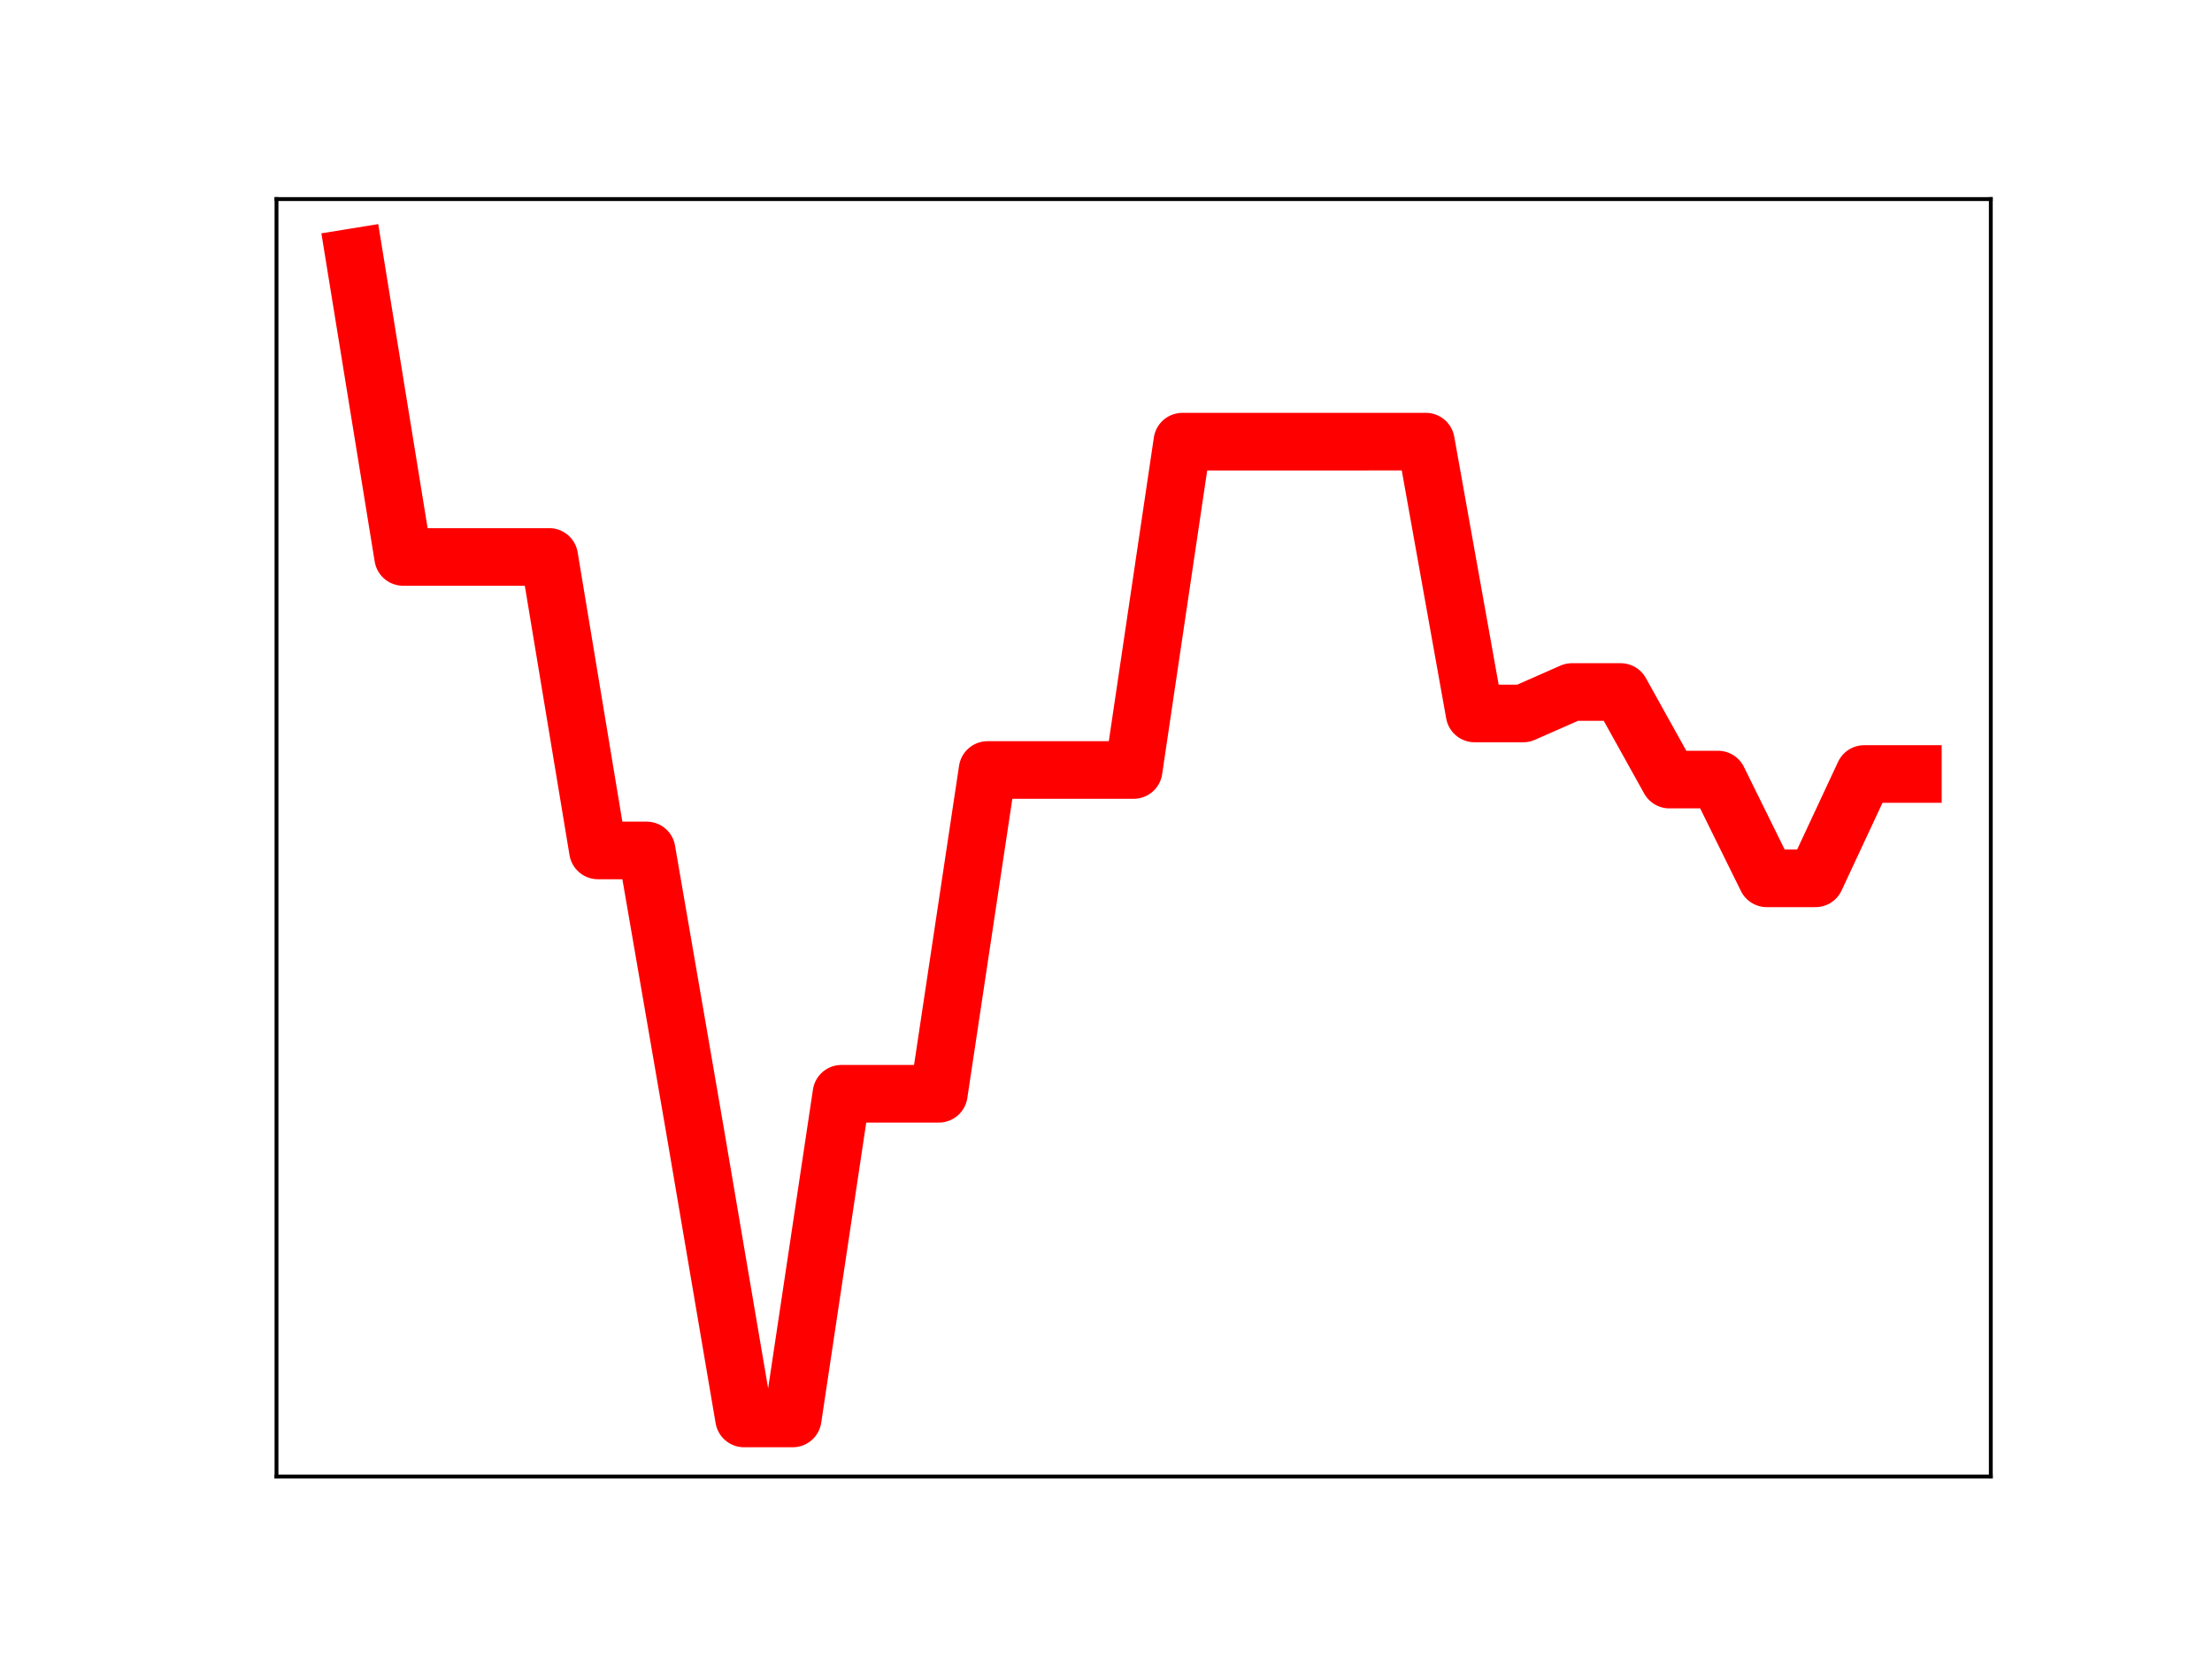 <?xml version="1.0" encoding="utf-8" standalone="no"?>
<!DOCTYPE svg PUBLIC "-//W3C//DTD SVG 1.1//EN"
  "http://www.w3.org/Graphics/SVG/1.1/DTD/svg11.dtd">
<!-- Created with matplotlib (https://matplotlib.org/) -->
<svg height="345.6pt" version="1.1" viewBox="0 0 460.8 345.6" width="460.8pt" xmlns="http://www.w3.org/2000/svg" xmlns:xlink="http://www.w3.org/1999/xlink">
 <defs>
  <style type="text/css">
*{stroke-linecap:butt;stroke-linejoin:round;}
  </style>
 </defs>
 <g id="figure_1">
  <g id="patch_1">
   <path d="M 0 345.6 
L 460.8 345.6 
L 460.8 0 
L 0 0 
z
" style="fill:#ffffff;"/>
  </g>
  <g id="axes_1">
   <g id="patch_2">
    <path d="M 57.6 307.584 
L 414.72 307.584 
L 414.72 41.472 
L 57.6 41.472 
z
" style="fill:#ffffff;"/>
   </g>
   <g id="line2d_1">
    <path clip-path="url(#pba282190a6)" d="M 73.833 53.568 
L 83.978 116.024 
L 94.124 116.024 
L 104.269 116.024 
L 114.415 116.024 
L 124.56 177.161 
L 134.705 177.161 
L 144.851 235.904 
L 154.996 295.488 
L 165.142 295.488 
L 175.287 227.849 
L 185.433 227.849 
L 195.578 227.849 
L 205.724 160.404 
L 215.869 160.404 
L 226.015 160.404 
L 236.16 160.404 
L 246.305 92.007 
L 256.451 92.007 
L 266.596 92.007 
L 276.742 92.007 
L 286.887 92.002 
L 297.033 92.002 
L 307.178 148.627 
L 317.324 148.627 
L 327.469 144.157 
L 337.615 144.157 
L 347.76 162.401 
L 357.905 162.401 
L 368.051 182.974 
L 378.196 182.974 
L 388.342 161.239 
L 398.487 161.239 
" style="fill:none;stroke:#ff0000;stroke-linecap:square;stroke-width:12;"/>
    <defs>
     <path d="M 0 3 
C 0.796 3 1.559 2.684 2.121 2.121 
C 2.684 1.559 3 0.796 3 0 
C 3 -0.796 2.684 -1.559 2.121 -2.121 
C 1.559 -2.684 0.796 -3 0 -3 
C -0.796 -3 -1.559 -2.684 -2.121 -2.121 
C -2.684 -1.559 -3 -0.796 -3 0 
C -3 0.796 -2.684 1.559 -2.121 2.121 
C -1.559 2.684 -0.796 3 0 3 
z
" id="m2a0ef1febe" style="stroke:#ff0000;"/>
    </defs>
    <g clip-path="url(#pba282190a6)">
     <use style="fill:#ff0000;stroke:#ff0000;" x="73.833" xlink:href="#m2a0ef1febe" y="53.568"/>
     <use style="fill:#ff0000;stroke:#ff0000;" x="83.978" xlink:href="#m2a0ef1febe" y="116.024"/>
     <use style="fill:#ff0000;stroke:#ff0000;" x="94.124" xlink:href="#m2a0ef1febe" y="116.024"/>
     <use style="fill:#ff0000;stroke:#ff0000;" x="104.269" xlink:href="#m2a0ef1febe" y="116.024"/>
     <use style="fill:#ff0000;stroke:#ff0000;" x="114.415" xlink:href="#m2a0ef1febe" y="116.024"/>
     <use style="fill:#ff0000;stroke:#ff0000;" x="124.56" xlink:href="#m2a0ef1febe" y="177.161"/>
     <use style="fill:#ff0000;stroke:#ff0000;" x="134.705" xlink:href="#m2a0ef1febe" y="177.161"/>
     <use style="fill:#ff0000;stroke:#ff0000;" x="144.851" xlink:href="#m2a0ef1febe" y="235.904"/>
     <use style="fill:#ff0000;stroke:#ff0000;" x="154.996" xlink:href="#m2a0ef1febe" y="295.488"/>
     <use style="fill:#ff0000;stroke:#ff0000;" x="165.142" xlink:href="#m2a0ef1febe" y="295.488"/>
     <use style="fill:#ff0000;stroke:#ff0000;" x="175.287" xlink:href="#m2a0ef1febe" y="227.849"/>
     <use style="fill:#ff0000;stroke:#ff0000;" x="185.433" xlink:href="#m2a0ef1febe" y="227.849"/>
     <use style="fill:#ff0000;stroke:#ff0000;" x="195.578" xlink:href="#m2a0ef1febe" y="227.849"/>
     <use style="fill:#ff0000;stroke:#ff0000;" x="205.724" xlink:href="#m2a0ef1febe" y="160.404"/>
     <use style="fill:#ff0000;stroke:#ff0000;" x="215.869" xlink:href="#m2a0ef1febe" y="160.404"/>
     <use style="fill:#ff0000;stroke:#ff0000;" x="226.015" xlink:href="#m2a0ef1febe" y="160.404"/>
     <use style="fill:#ff0000;stroke:#ff0000;" x="236.16" xlink:href="#m2a0ef1febe" y="160.404"/>
     <use style="fill:#ff0000;stroke:#ff0000;" x="246.305" xlink:href="#m2a0ef1febe" y="92.007"/>
     <use style="fill:#ff0000;stroke:#ff0000;" x="256.451" xlink:href="#m2a0ef1febe" y="92.007"/>
     <use style="fill:#ff0000;stroke:#ff0000;" x="266.596" xlink:href="#m2a0ef1febe" y="92.007"/>
     <use style="fill:#ff0000;stroke:#ff0000;" x="276.742" xlink:href="#m2a0ef1febe" y="92.007"/>
     <use style="fill:#ff0000;stroke:#ff0000;" x="286.887" xlink:href="#m2a0ef1febe" y="92.002"/>
     <use style="fill:#ff0000;stroke:#ff0000;" x="297.033" xlink:href="#m2a0ef1febe" y="92.002"/>
     <use style="fill:#ff0000;stroke:#ff0000;" x="307.178" xlink:href="#m2a0ef1febe" y="148.627"/>
     <use style="fill:#ff0000;stroke:#ff0000;" x="317.324" xlink:href="#m2a0ef1febe" y="148.627"/>
     <use style="fill:#ff0000;stroke:#ff0000;" x="327.469" xlink:href="#m2a0ef1febe" y="144.157"/>
     <use style="fill:#ff0000;stroke:#ff0000;" x="337.615" xlink:href="#m2a0ef1febe" y="144.157"/>
     <use style="fill:#ff0000;stroke:#ff0000;" x="347.76" xlink:href="#m2a0ef1febe" y="162.401"/>
     <use style="fill:#ff0000;stroke:#ff0000;" x="357.905" xlink:href="#m2a0ef1febe" y="162.401"/>
     <use style="fill:#ff0000;stroke:#ff0000;" x="368.051" xlink:href="#m2a0ef1febe" y="182.974"/>
     <use style="fill:#ff0000;stroke:#ff0000;" x="378.196" xlink:href="#m2a0ef1febe" y="182.974"/>
     <use style="fill:#ff0000;stroke:#ff0000;" x="388.342" xlink:href="#m2a0ef1febe" y="161.239"/>
     <use style="fill:#ff0000;stroke:#ff0000;" x="398.487" xlink:href="#m2a0ef1febe" y="161.239"/>
    </g>
   </g>
   <g id="patch_3">
    <path d="M 57.6 307.584 
L 57.6 41.472 
" style="fill:none;stroke:#000000;stroke-linecap:square;stroke-linejoin:miter;stroke-width:0.8;"/>
   </g>
   <g id="patch_4">
    <path d="M 414.72 307.584 
L 414.72 41.472 
" style="fill:none;stroke:#000000;stroke-linecap:square;stroke-linejoin:miter;stroke-width:0.8;"/>
   </g>
   <g id="patch_5">
    <path d="M 57.6 307.584 
L 414.72 307.584 
" style="fill:none;stroke:#000000;stroke-linecap:square;stroke-linejoin:miter;stroke-width:0.8;"/>
   </g>
   <g id="patch_6">
    <path d="M 57.6 41.472 
L 414.72 41.472 
" style="fill:none;stroke:#000000;stroke-linecap:square;stroke-linejoin:miter;stroke-width:0.8;"/>
   </g>
  </g>
 </g>
 <defs>
  <clipPath id="pba282190a6">
   <rect height="266.112" width="357.12" x="57.6" y="41.472"/>
  </clipPath>
 </defs>
</svg>
